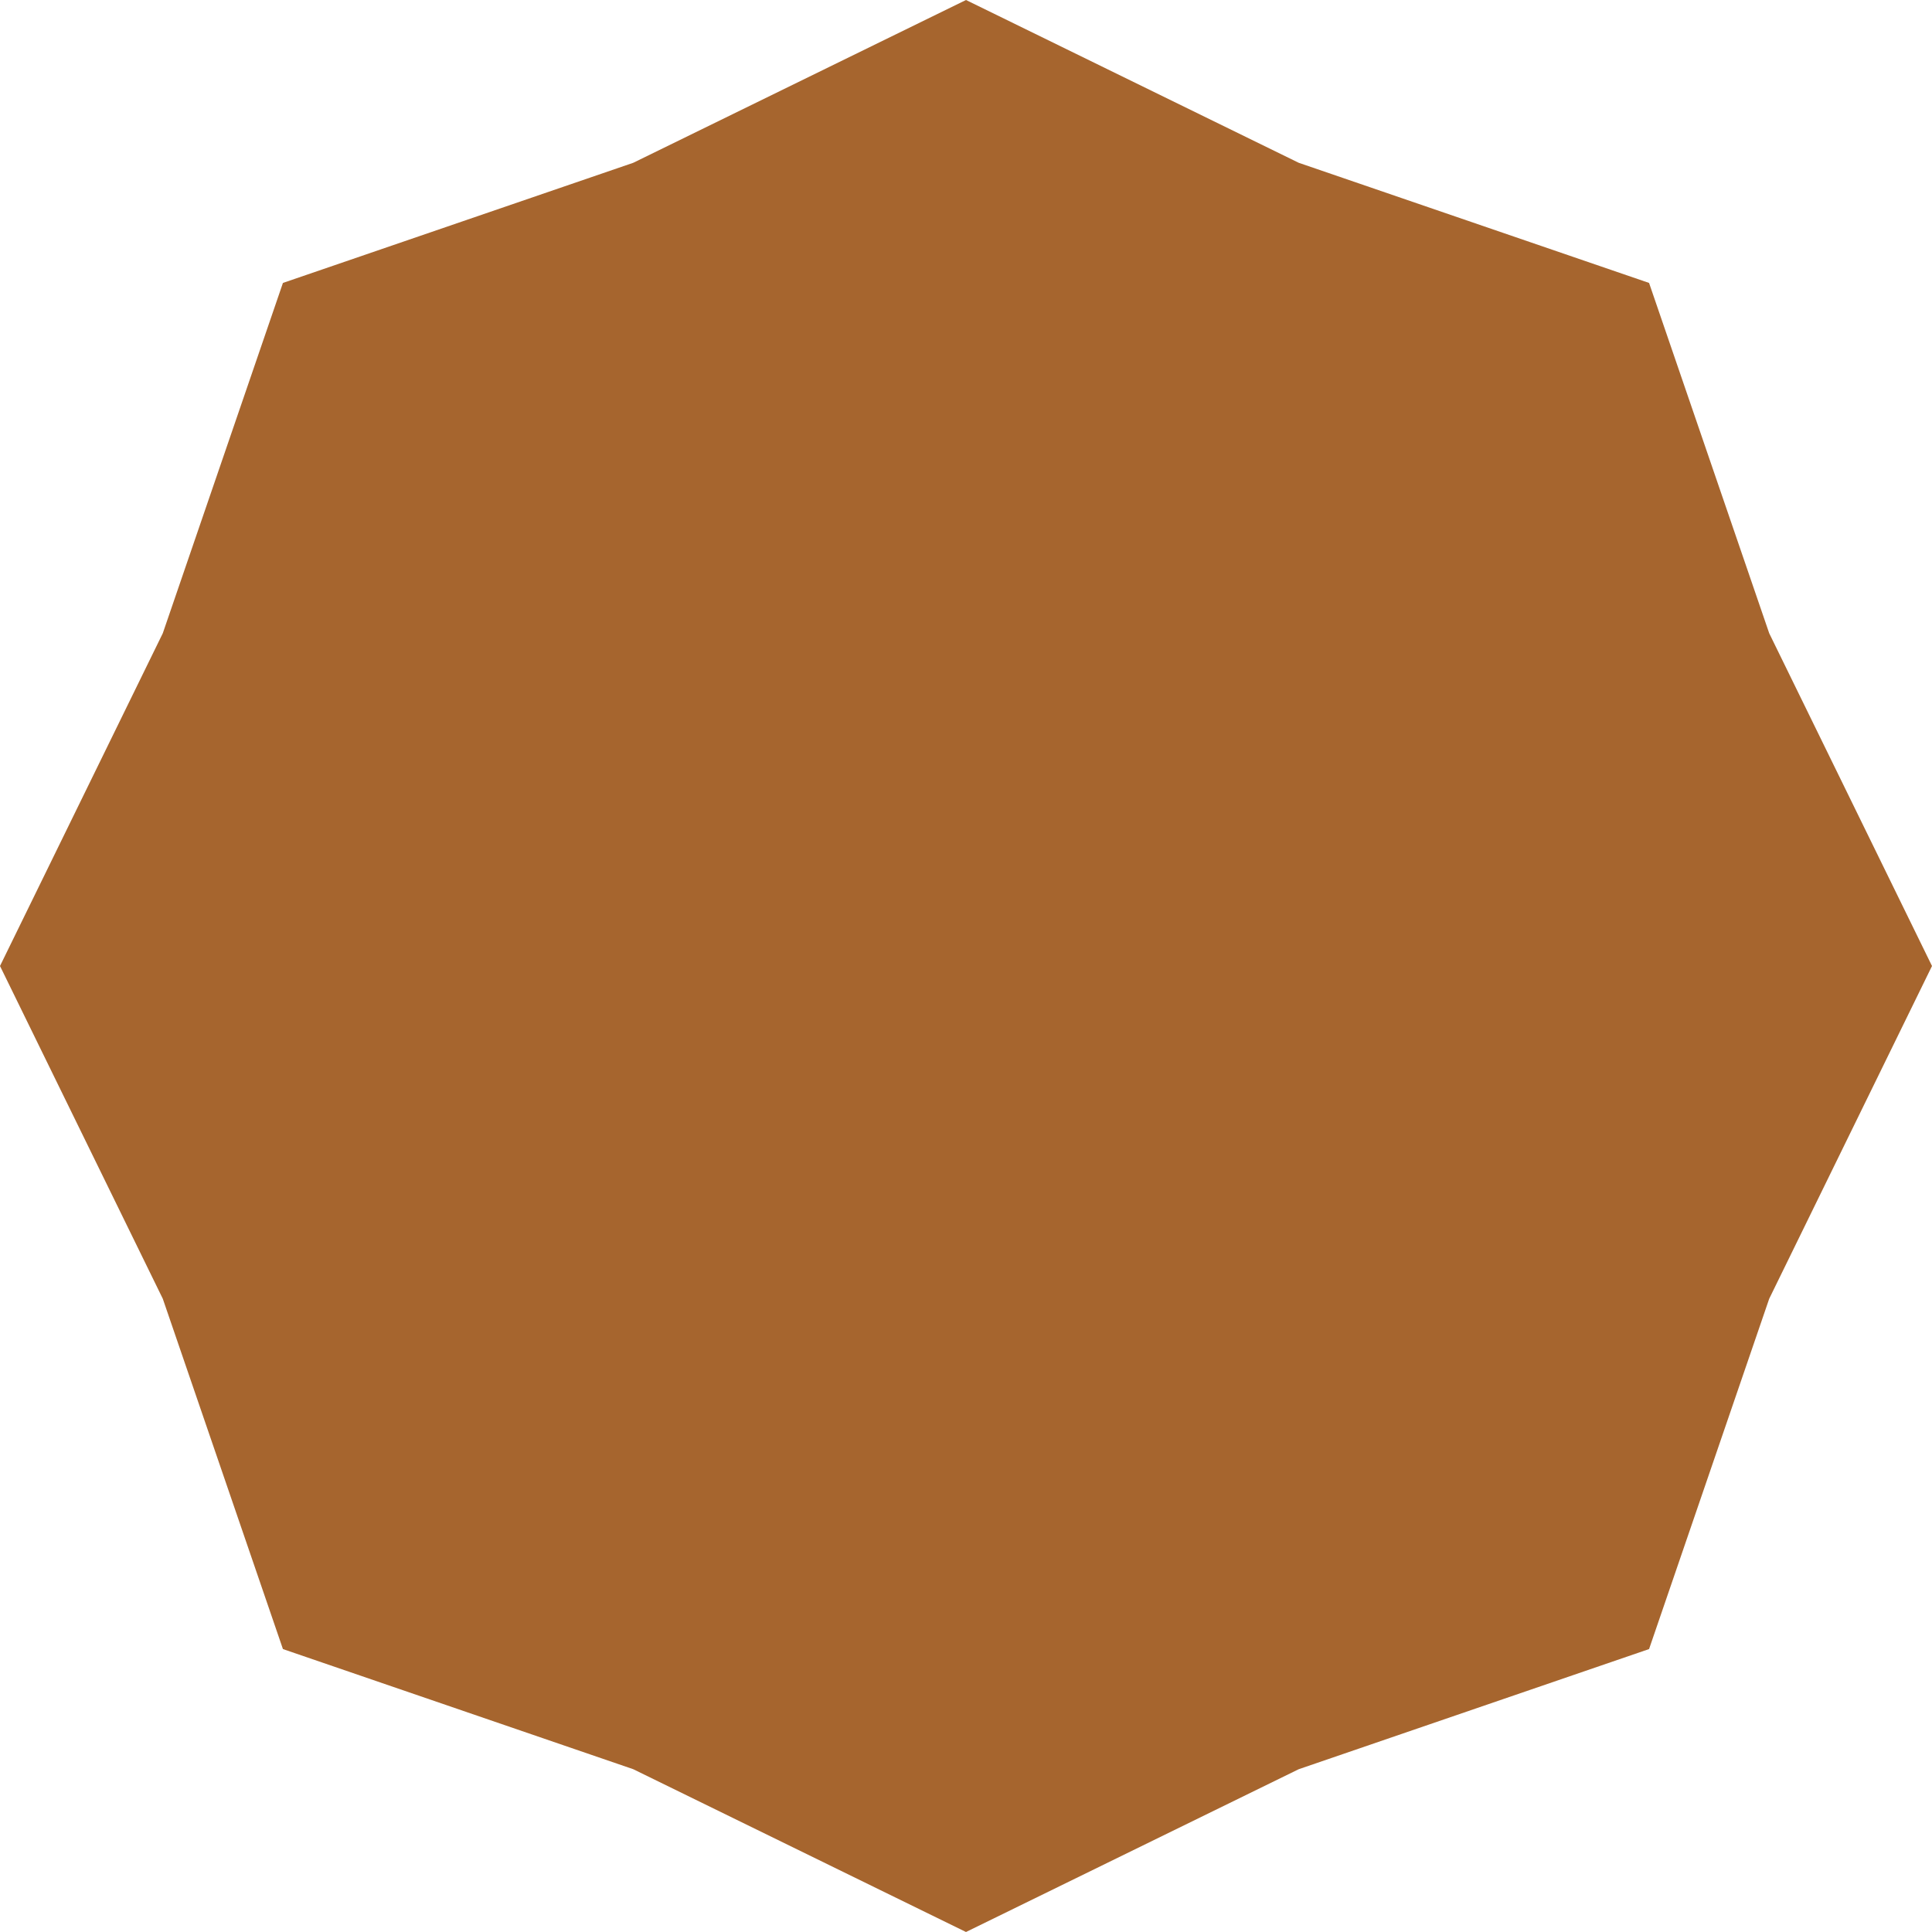 <svg width="200" height="200" viewBox="0 0 200 200" fill="none" xmlns="http://www.w3.org/2000/svg">
<path d="M100 0L134.442 16.851L170.711 29.289L183.149 65.558L200 100L183.149 134.442L170.711 170.711L134.442 183.149L100 200L65.558 183.149L29.289 170.711L16.851 134.442L0 100L16.851 65.558L29.289 29.289L65.558 16.851L100 0Z" fill="#A6652E"/>
</svg>
